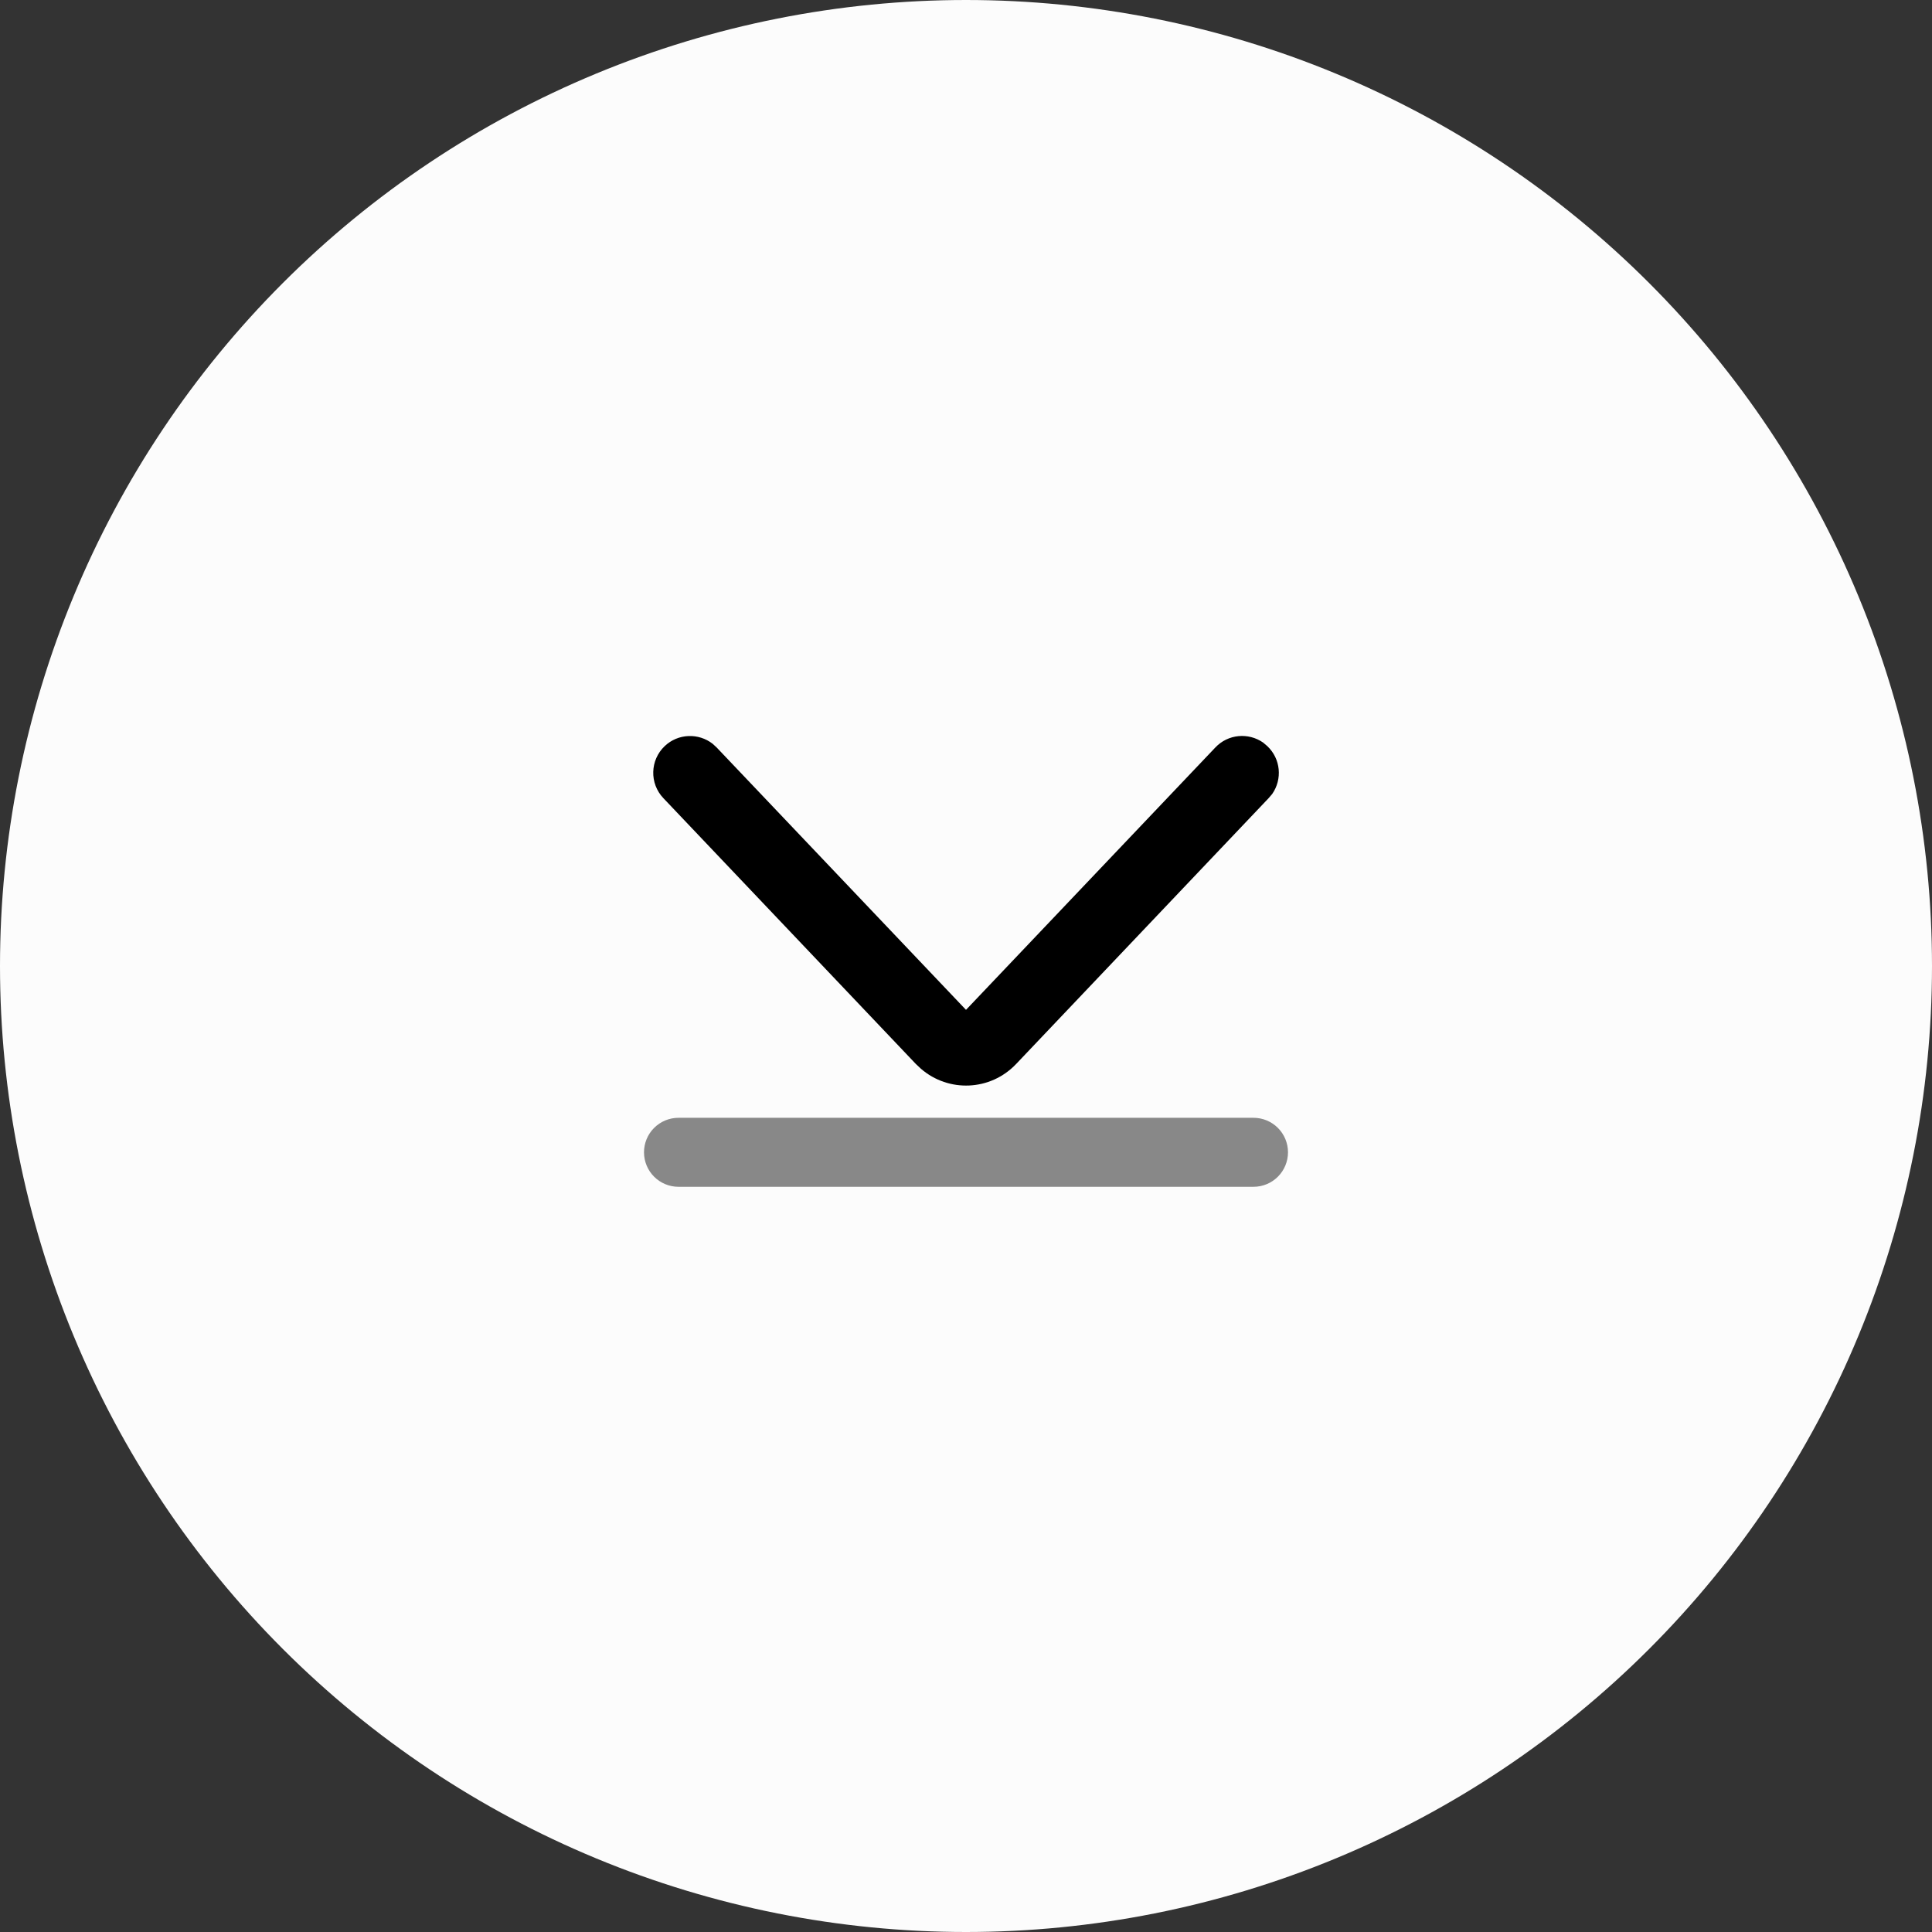<?xml version="1.0" encoding="UTF-8" standalone="no"?>
<svg
   width="126"
   height="126"
   viewBox="0 0 126 126"
   fill="none"
   version="1.1"
   id="svg1861"
   sodipodi:docname="scroll-to-bottom-light.svg"
   xmlns:inkscape="http://www.inkscape.org/namespaces/inkscape"
   xmlns:sodipodi="http://sodipodi.sourceforge.net/DTD/sodipodi-0.dtd"
   xmlns="http://www.w3.org/2000/svg"
   xmlns:svg="http://www.w3.org/2000/svg">
  <rect x="0" y="0" width="126" height="126" fill="#333333" stroke="none"/>
  <defs
     id="defs1865" />
  <sodipodi:namedview
     id="namedview1863"
     pagecolor="#ffffff"
     bordercolor="#666666"
     borderopacity="1.0"
     inkscape:showpageshadow="2"
     inkscape:pageopacity="0.0"
     inkscape:pagecheckerboard="0"
     inkscape:deskcolor="#d1d1d1" />
  <path
     d="m 126,63 c 0,8.273 -1.63,16.465 -4.796,24.109 -3.166,7.644 -7.806,14.589 -13.656,20.439 -5.85,5.85 -12.795,10.49 -20.439,13.656 C 79.466,124.37 71.273,126 63,126 54.727,126 46.535,124.37 38.891,121.204 31.247,118.038 24.302,113.398 18.452,107.548 12.602,101.698 7.962,94.753 4.796,87.109 1.63,79.466 0,71.273 0,63 0,54.727 1.63,46.535 4.796,38.891 7.962,31.247 12.602,24.302 18.452,18.452 24.302,12.602 31.247,7.962 38.891,4.796 46.535,1.63 54.727,0 63,0 c 8.273,0 16.465,1.63 24.109,4.796 7.644,3.166 14.589,7.807 20.439,13.657 5.85,5.85 10.49,12.795 13.656,20.439 C 124.37,46.535 126,54.727 126,63"
     fill="#fcfcfc"
     id="path1855" />
  <path
     d="m 81.75,77.4 h -37.5 c -0.597,0 -1.169,-0.237 -1.591,-0.659 C 42.237,76.319 42,75.747 42,75.15 42,74.553 42.237,73.981 42.659,73.559 43.081,73.137 43.653,72.9 44.25,72.9 h 37.5 c 0.597,0 1.169,0.237 1.591,0.659 0.422,0.422 0.659,0.994 0.659,1.591 0,0.597 -0.237,1.169 -0.659,1.591 -0.422,0.422 -0.994,0.659 -1.591,0.659 z"
     fill="#888888"
     id="path1857" />
  <path
     d="m 66.27,69.39 c -1.68,1.77 -4.41,1.87 -6.21,0.31 L 59.73,69.39 43.26,52.05 c -0.91,-0.96 -0.87,-2.48 0.09,-3.39 0.87,-0.83 2.21,-0.87 3.13,-0.15 L 46.74,48.75 63,65.86 79.26,48.75 c 0.83,-0.88 2.16,-0.99 3.12,-0.32 l 0.27,0.23 c 0.88,0.83 0.99,2.16 0.32,3.12 l -0.23,0.27 z"
     fill="#000000"
     id="path1859" />
</svg>
